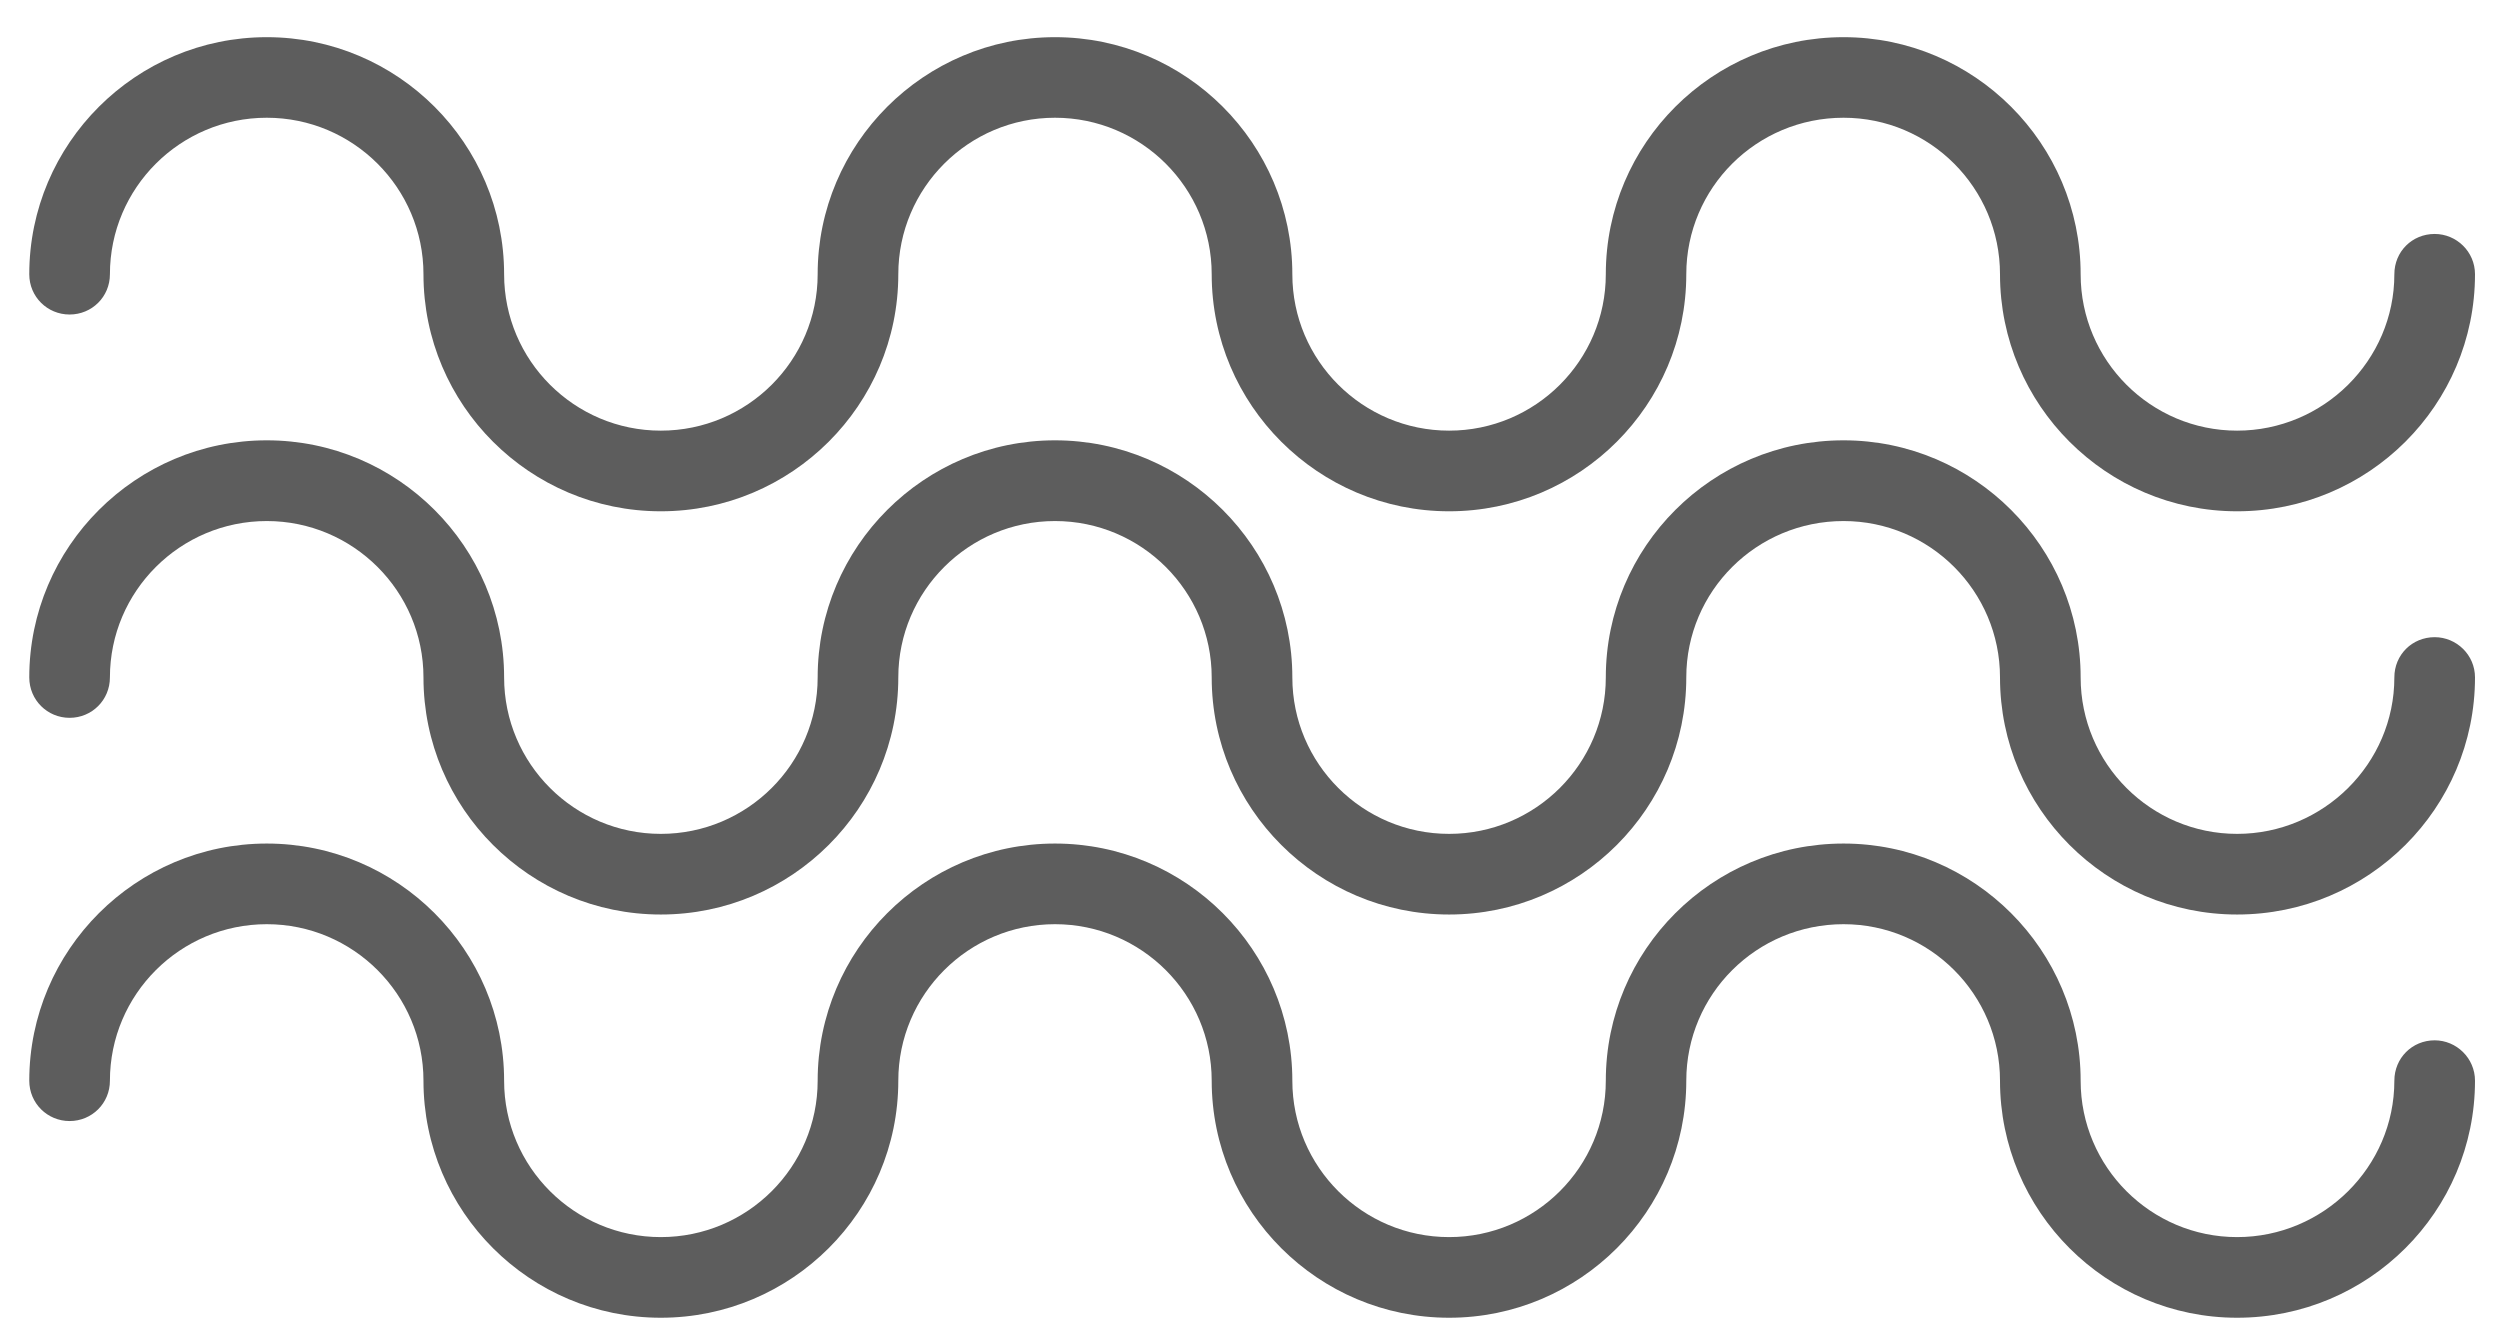 <?xml version="1.0" encoding="UTF-8" standalone="no"?>
<svg width="62px" height="33px" viewBox="0 0 62 33" version="1.1" xmlns="http://www.w3.org/2000/svg" xmlns:xlink="http://www.w3.org/1999/xlink">
    <title>Fill 8868 + Fill 8869 + Fill 8870</title>
    <desc>Created with Sketch.</desc>
    <defs></defs>
    <g stroke="none" stroke-width="1" fill="none" fill-rule="evenodd">
        <g fill="#5d5d5d">
            <path d="M55.48,12.68 C52.24,12.68 49.6,10.042 49.6,6.802 C49.6,4.66 47.86,2.92 45.72,2.92 C43.56,2.92 41.82,4.66 41.82,6.802 C41.82,10.042 39.184,12.68 35.938,12.68 C32.692,12.68 30.05,10.042 30.05,6.802 C30.05,4.66 28.306,2.92 26.164,2.92 C24.022,2.92 22.278,4.66 22.278,6.802 C22.278,10.042 19.634,12.68 16.388,12.68 C13.142,12.68 10.502,10.042 10.502,6.802 C10.502,4.66 8.758,2.92 6.616,2.92 C4.47,2.92 2.726,4.66 2.726,6.802 C2.726,7.36 2.28,7.8 1.726,7.8 C1.174,7.8 0.726,7.36 0.726,6.802 C0.726,3.562 3.37,0.922 6.616,0.922 C9.862,0.922 12.502,3.562 12.502,6.802 C12.502,8.94 14.246,10.68 16.388,10.68 C18.534,10.68 20.278,8.94 20.278,6.802 C20.278,3.562 22.918,0.922 26.164,0.922 C29.41,0.922 32.05,3.562 32.05,6.802 C32.05,8.94 33.794,10.68 35.938,10.68 C38.08,10.68 39.824,8.94 39.824,6.802 C39.824,3.562 42.46,0.922 45.72,0.922 C48.96,0.922 51.6,3.562 51.6,6.802 C51.6,8.94 53.34,10.68 55.48,10.68 C57.62,10.68 59.38,8.94 59.38,6.802 C59.38,6.24 59.82,5.802 60.38,5.802 C60.92,5.802 61.38,6.24 61.38,6.802 C61.38,10.042 58.74,12.68 55.48,12.68"></path>
            <path d="M55.48,22.68 C52.24,22.68 49.6,20.042 49.6,16.8 C49.6,14.662 47.86,12.922 45.72,12.922 C43.56,12.922 41.82,14.662 41.82,16.8 C41.82,20.042 39.184,22.68 35.938,22.68 C32.692,22.68 30.05,20.042 30.05,16.8 C30.05,14.662 28.306,12.922 26.164,12.922 C24.022,12.922 22.278,14.662 22.278,16.8 C22.278,20.042 19.634,22.68 16.388,22.68 C13.142,22.68 10.502,20.042 10.502,16.8 C10.502,14.662 8.758,12.922 6.616,12.922 C4.47,12.922 2.726,14.662 2.726,16.8 C2.726,17.36 2.28,17.802 1.726,17.802 C1.174,17.802 0.726,17.36 0.726,16.8 C0.726,13.562 3.37,10.92 6.616,10.92 C9.862,10.92 12.502,13.562 12.502,16.8 C12.502,18.94 14.246,20.68 16.388,20.68 C18.534,20.68 20.278,18.94 20.278,16.8 C20.278,13.562 22.918,10.92 26.164,10.92 C29.41,10.92 32.05,13.562 32.05,16.8 C32.05,18.94 33.794,20.68 35.938,20.68 C38.08,20.68 39.824,18.94 39.824,16.8 C39.824,13.562 42.46,10.92 45.72,10.92 C48.96,10.92 51.6,13.562 51.6,16.8 C51.6,18.94 53.34,20.68 55.48,20.68 C57.62,20.68 59.38,18.94 59.38,16.8 C59.38,16.24 59.82,15.802 60.38,15.802 C60.92,15.802 61.38,16.24 61.38,16.8 C61.38,20.042 58.74,22.68 55.48,22.68"></path>
            <path d="M55.48,32.68 C52.24,32.68 49.6,30.042 49.6,26.802 C49.6,24.66 47.86,22.92 45.72,22.92 C43.56,22.92 41.82,24.66 41.82,26.802 C41.82,30.042 39.184,32.68 35.938,32.68 C32.692,32.68 30.05,30.042 30.05,26.802 C30.05,24.66 28.306,22.92 26.164,22.92 C24.022,22.92 22.278,24.66 22.278,26.802 C22.278,30.042 19.634,32.68 16.388,32.68 C13.142,32.68 10.502,30.042 10.502,26.802 C10.502,24.66 8.758,22.92 6.616,22.92 C4.47,22.92 2.726,24.66 2.726,26.802 C2.726,27.36 2.28,27.802 1.726,27.802 C1.174,27.802 0.726,27.36 0.726,26.802 C0.726,23.562 3.37,20.92 6.616,20.92 C9.862,20.92 12.502,23.562 12.502,26.802 C12.502,28.94 14.246,30.68 16.388,30.68 C18.534,30.68 20.278,28.94 20.278,26.802 C20.278,23.562 22.918,20.92 26.164,20.92 C29.41,20.92 32.05,23.562 32.05,26.802 C32.05,28.94 33.794,30.68 35.938,30.68 C38.08,30.68 39.824,28.94 39.824,26.802 C39.824,23.562 42.46,20.92 45.72,20.92 C48.96,20.92 51.6,23.562 51.6,26.802 C51.6,28.94 53.34,30.68 55.48,30.68 C57.62,30.68 59.38,28.94 59.38,26.802 C59.38,26.242 59.82,25.8 60.38,25.8 C60.92,25.8 61.38,26.242 61.38,26.802 C61.38,30.042 58.74,32.68 55.48,32.68"></path>
        </g>
    </g>
</svg>